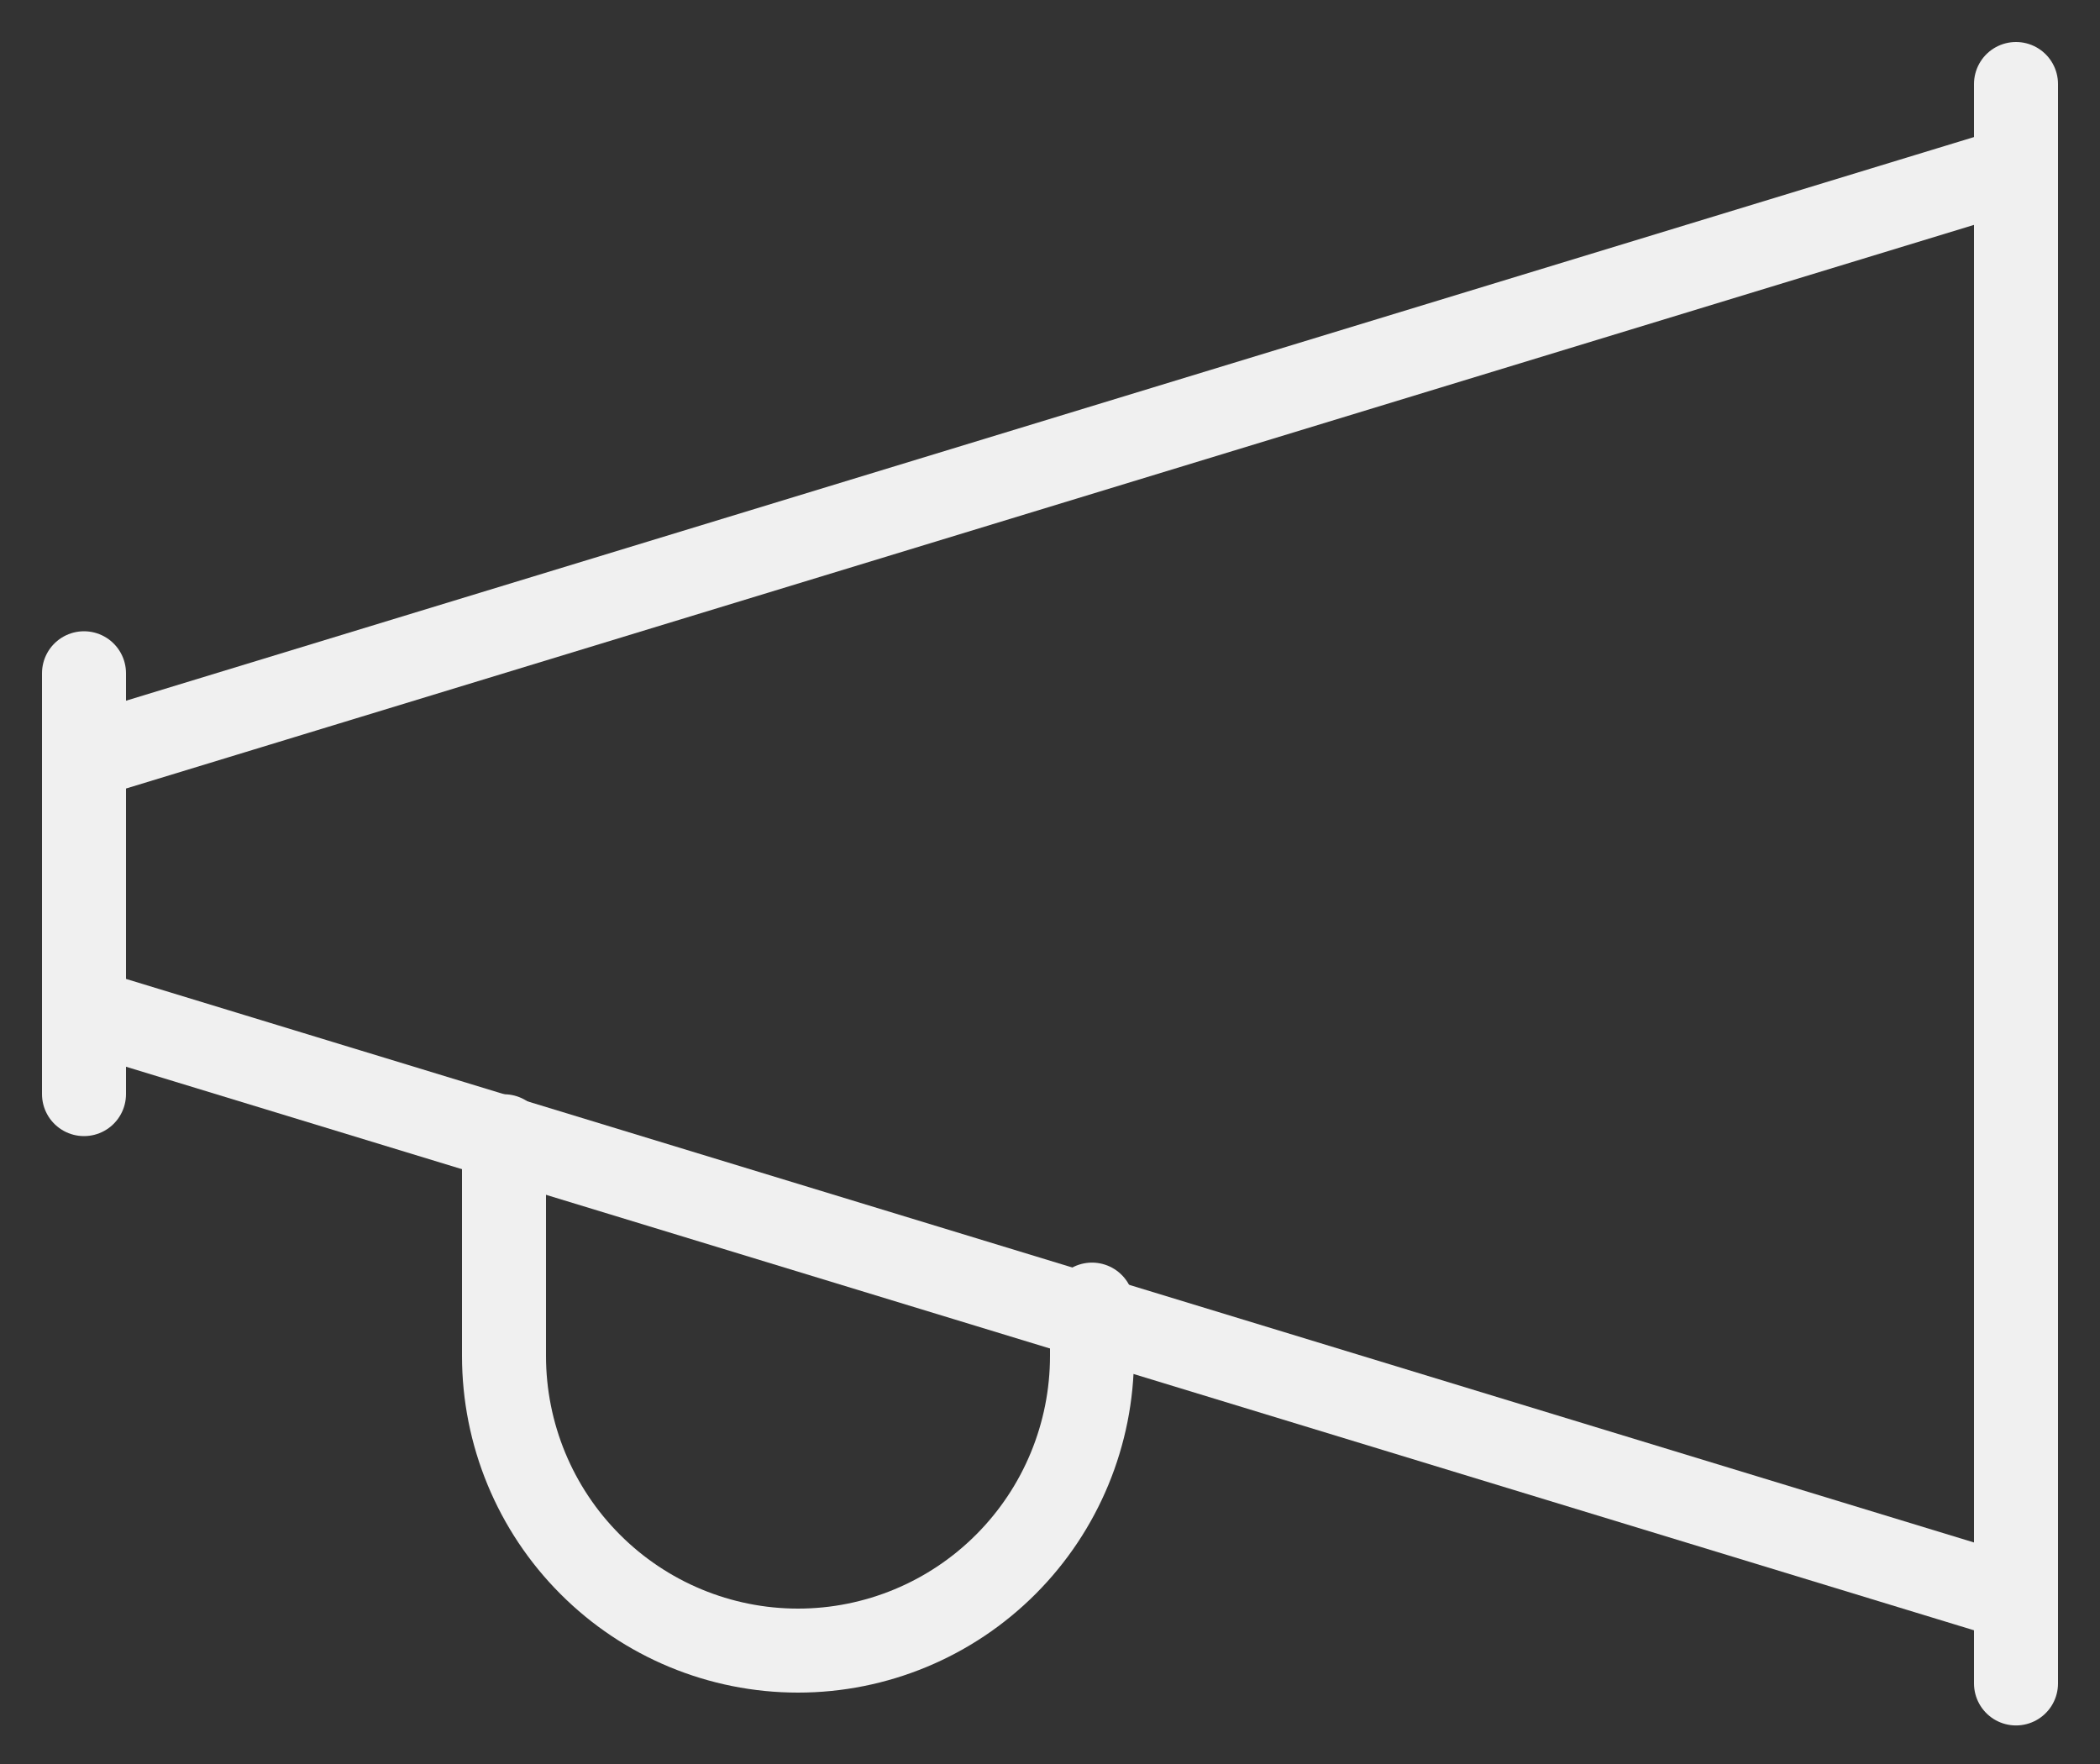 <svg width="25" height="21" viewBox="0 0 25 21" fill="none" xmlns="http://www.w3.org/2000/svg">
<rect x="0" y="0" width="25" height="21" fill="#333333" stroke="none"/>
<path d="M1 8.015V13.025" stroke="#F0F0F0" stroke-linecap="round" stroke-linejoin="round"/>
<path d="M24 1V20.041" stroke="#F0F0F0" stroke-linecap="round" stroke-linejoin="round"/>
<path d="M24 19.038L1 12.024V9.017L24 2.002V19.038Z" stroke="#F0F0F0" stroke-linecap="round" stroke-linejoin="round"/>
<path d="M13 15.531V16.142C13 17.073 12.631 17.965 11.975 18.622C11.319 19.28 10.428 19.65 9.5 19.65C8.572 19.65 7.681 19.28 7.025 18.622C6.369 17.965 6 17.073 6 16.142V13.527" stroke="#F0F0F0" stroke-linecap="round" stroke-linejoin="round"/>
</svg>
